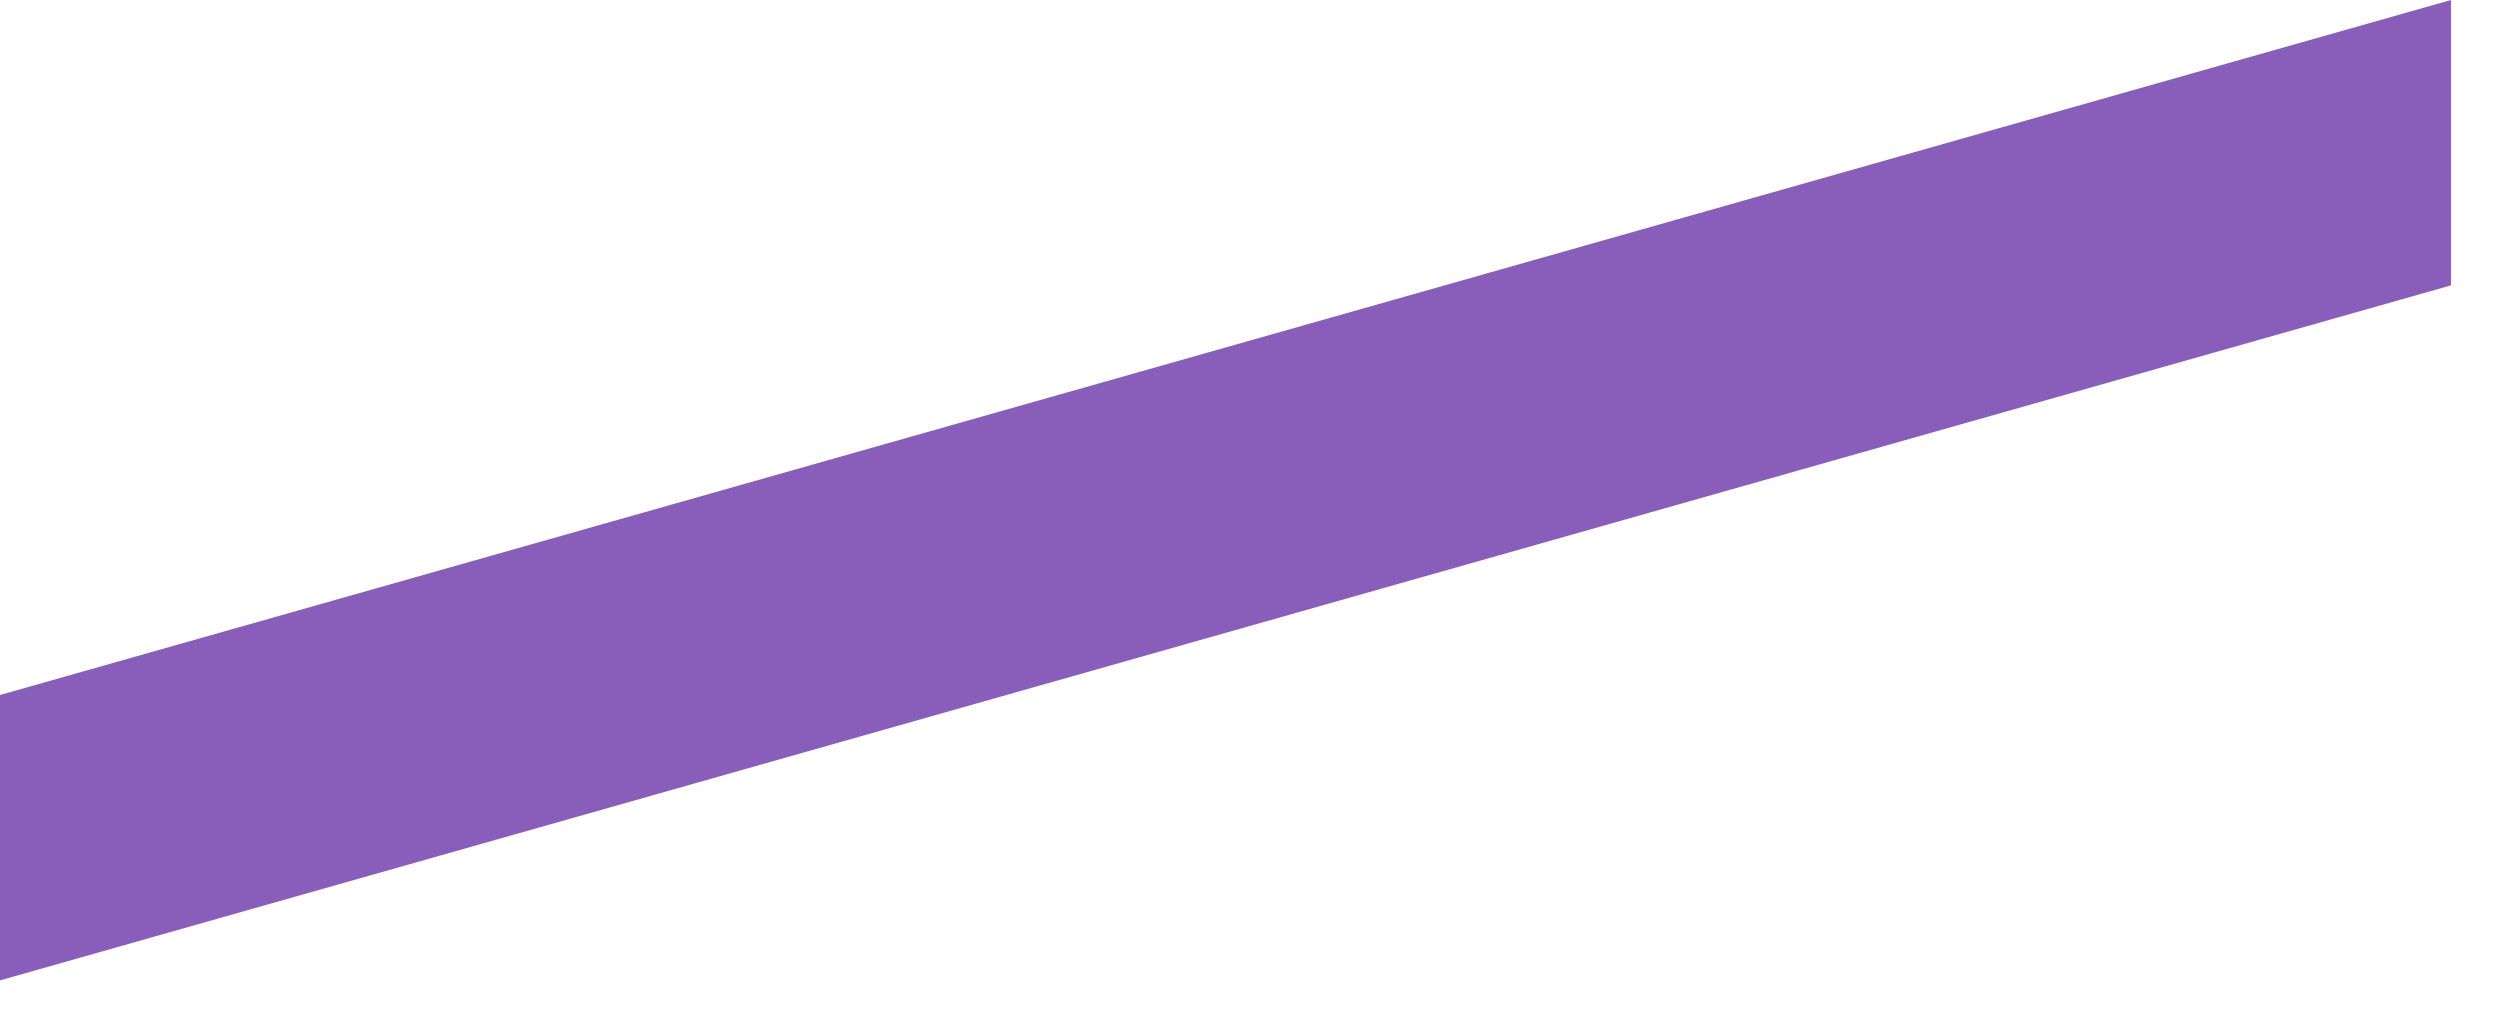 <svg preserveAspectRatio="none" width="100%" height="100%" overflow="visible" style="display: block;" viewBox="0 0 34 14" fill="none" xmlns="http://www.w3.org/2000/svg">
<path id="Vector" opacity="0.9" d="M33.333 3.881L0 13.333V9.452L33.333 0V3.881Z" fill="#7C4DB3"/>
</svg>
